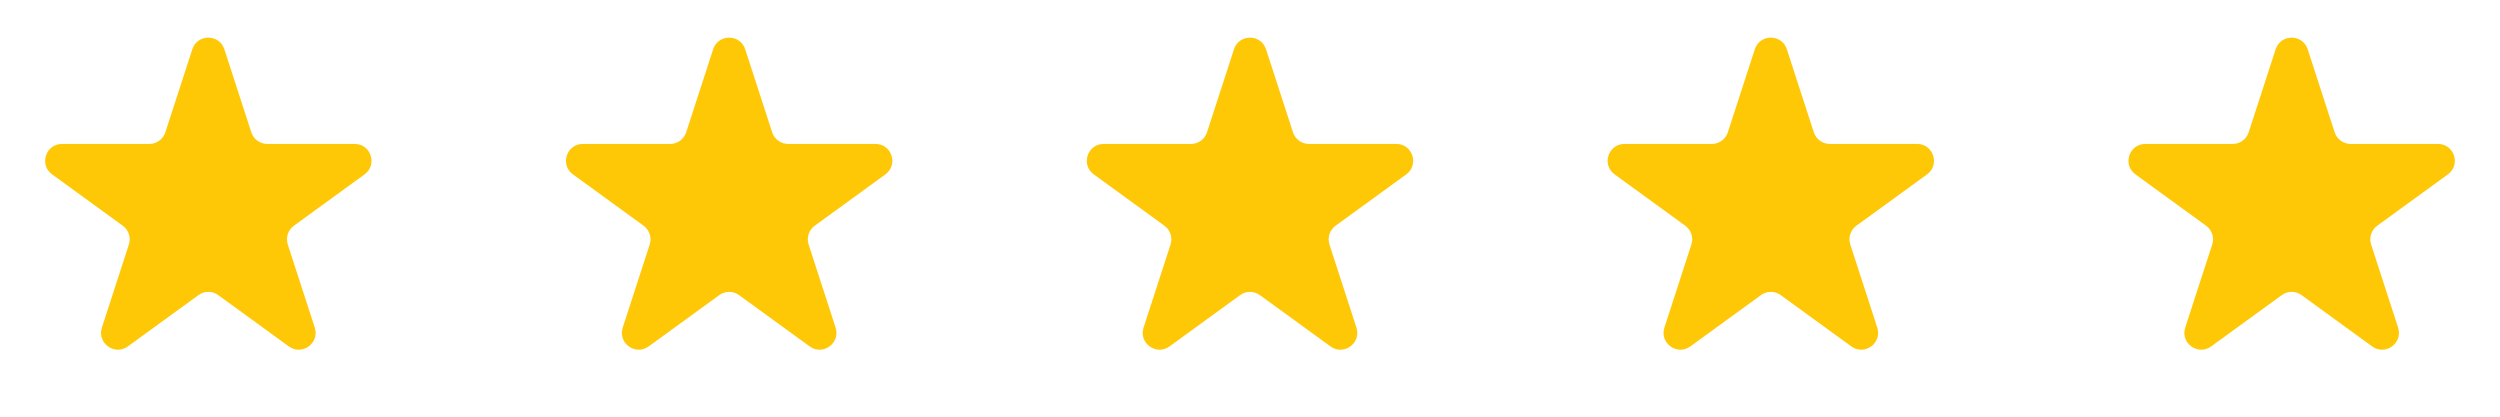 <svg width="66" height="11" viewBox="0 0 66 11" fill="none" xmlns="http://www.w3.org/2000/svg">
<path d="M5.077 1.301C5.21 0.891 5.79 0.891 5.923 1.301L6.635 3.493C6.695 3.676 6.865 3.8 7.058 3.8H9.363C9.793 3.8 9.973 4.351 9.624 4.604L7.759 5.959C7.603 6.073 7.538 6.273 7.598 6.456L8.31 8.649C8.443 9.058 7.975 9.399 7.626 9.146L5.761 7.791C5.605 7.677 5.395 7.677 5.239 7.791L3.374 9.146C3.025 9.399 2.557 9.058 2.69 8.649L3.402 6.456C3.462 6.273 3.397 6.073 3.241 5.959L1.376 4.604C1.027 4.351 1.206 3.8 1.637 3.8H3.942C4.135 3.8 4.305 3.676 4.365 3.493L5.077 1.301Z" fill="#FFC806"/>
<path d="M18.827 1.301C18.96 0.891 19.54 0.891 19.673 1.301L20.385 3.493C20.444 3.676 20.615 3.8 20.808 3.8H23.113C23.543 3.8 23.722 4.351 23.374 4.604L21.509 5.959C21.353 6.073 21.288 6.273 21.348 6.456L22.06 8.649C22.193 9.058 21.724 9.399 21.376 9.146L19.511 7.791C19.355 7.677 19.144 7.677 18.989 7.791L17.124 9.146C16.775 9.399 16.307 9.058 16.44 8.649L17.152 6.456C17.212 6.273 17.146 6.073 16.991 5.959L15.126 4.604C14.777 4.351 14.956 3.8 15.387 3.8H17.692C17.885 3.8 18.055 3.676 18.115 3.493L18.827 1.301Z" fill="#FFC806"/>
<path d="M32.577 1.301C32.71 0.891 33.289 0.891 33.423 1.301L34.135 3.493C34.194 3.676 34.365 3.8 34.558 3.8H36.863C37.293 3.8 37.472 4.351 37.124 4.604L35.259 5.959C35.103 6.073 35.038 6.273 35.098 6.456L35.81 8.649C35.943 9.058 35.474 9.399 35.126 9.146L33.261 7.791C33.105 7.677 32.894 7.677 32.739 7.791L30.874 9.146C30.525 9.399 30.057 9.058 30.19 8.649L30.902 6.456C30.962 6.273 30.896 6.073 30.741 5.959L28.876 4.604C28.527 4.351 28.706 3.8 29.137 3.8H31.442C31.635 3.8 31.805 3.676 31.865 3.493L32.577 1.301Z" fill="#FFC806"/>
<path d="M46.327 1.301C46.46 0.891 47.04 0.891 47.173 1.301L47.885 3.493C47.944 3.676 48.115 3.8 48.308 3.8H50.613C51.043 3.8 51.222 4.351 50.874 4.604L49.009 5.959C48.853 6.073 48.788 6.273 48.848 6.456L49.56 8.649C49.693 9.058 49.224 9.399 48.876 9.146L47.011 7.791C46.855 7.677 46.645 7.677 46.489 7.791L44.624 9.146C44.275 9.399 43.807 9.058 43.94 8.649L44.652 6.456C44.712 6.273 44.647 6.073 44.491 5.959L42.626 4.604C42.277 4.351 42.456 3.8 42.887 3.8H45.192C45.385 3.8 45.555 3.676 45.615 3.493L46.327 1.301Z" fill="#FFC806"/>
<path d="M60.077 1.301C60.21 0.891 60.789 0.891 60.923 1.301L61.635 3.493C61.694 3.676 61.865 3.8 62.058 3.8H64.363C64.793 3.8 64.972 4.351 64.624 4.604L62.759 5.959C62.603 6.073 62.538 6.273 62.598 6.456L63.31 8.649C63.443 9.058 62.974 9.399 62.626 9.146L60.761 7.791C60.605 7.677 60.394 7.677 60.239 7.791L58.374 9.146C58.025 9.399 57.557 9.058 57.69 8.649L58.402 6.456C58.462 6.273 58.396 6.073 58.241 5.959L56.376 4.604C56.027 4.351 56.206 3.8 56.637 3.8H58.942C59.135 3.8 59.305 3.676 59.365 3.493L60.077 1.301Z" fill="#FFC806"/>
</svg>
